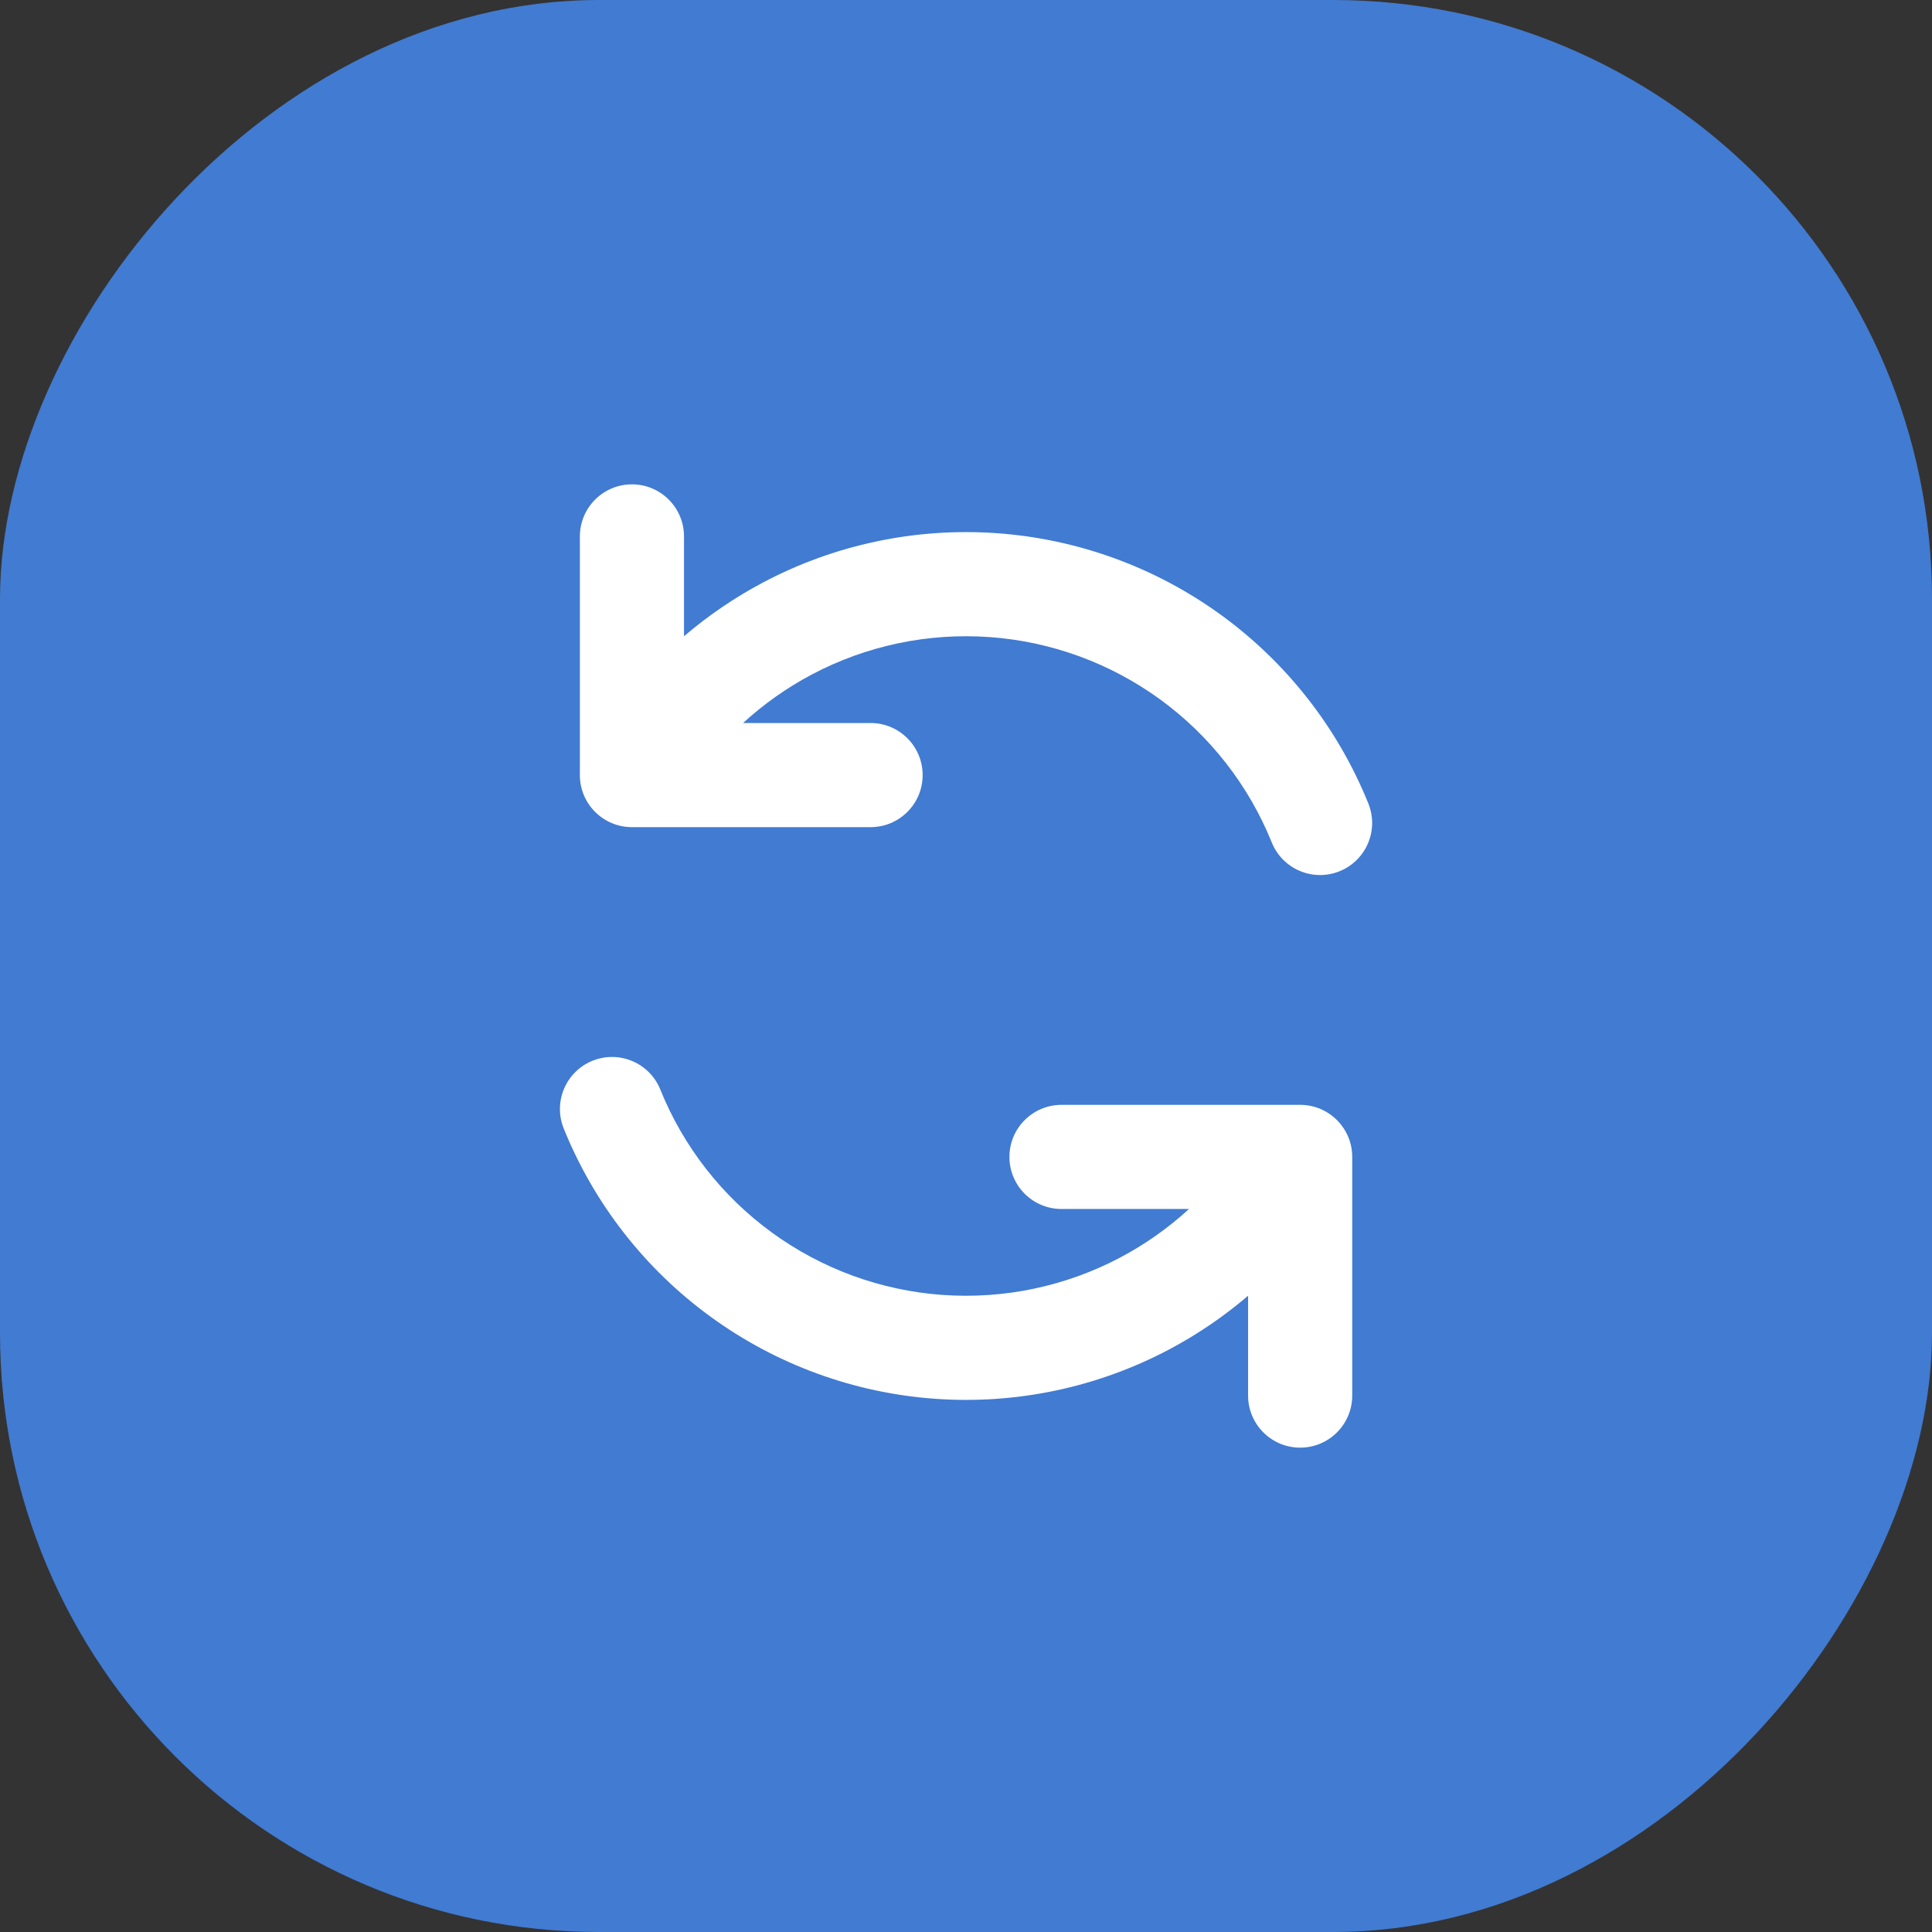 <svg width="100" height="100" viewBox="0 0 100 100" fill="none" xmlns="http://www.w3.org/2000/svg">
<rect x="0" y="0" width="100" height="100" fill="#333333" stroke="none"/>
<rect width="100" height="100" rx="31" transform="matrix(-1 0 0 1 100 0)" fill="#417BD2"/>
<path fill-rule="evenodd" clip-rule="evenodd" d="M32.709 25.07C34.197 25.07 35.404 26.277 35.404 27.765V32.932C36.659 31.858 38.035 30.921 39.509 30.142C43.224 28.179 47.416 27.298 51.607 27.599C55.798 27.899 59.821 29.369 63.218 31.842C66.615 34.315 69.251 37.691 70.825 41.587C71.383 42.967 70.716 44.538 69.336 45.095C67.956 45.653 66.385 44.986 65.827 43.606C64.631 40.645 62.628 38.079 60.046 36.2C57.464 34.321 54.407 33.203 51.222 32.975C48.036 32.747 44.851 33.416 42.027 34.908C40.73 35.594 39.533 36.44 38.462 37.423H45.061C46.55 37.423 47.756 38.629 47.756 40.118C47.756 41.606 46.55 42.813 45.061 42.813H32.709C31.22 42.813 30.014 41.606 30.014 40.118V27.765C30.014 26.277 31.22 25.07 32.709 25.07ZM34.177 56.394C33.619 55.014 32.048 54.347 30.668 54.905C29.288 55.462 28.621 57.033 29.179 58.413C30.753 62.309 33.388 65.685 36.786 68.158C40.183 70.631 44.206 72.101 48.397 72.401C52.588 72.702 56.779 71.821 60.495 69.858C61.969 69.079 63.345 68.141 64.601 67.068V72.235C64.601 73.723 65.807 74.93 67.296 74.93C68.784 74.93 69.991 73.723 69.991 72.235V59.882C69.991 58.394 68.784 57.187 67.296 57.187H54.943C53.455 57.187 52.248 58.394 52.248 59.882C52.248 61.371 53.455 62.577 54.943 62.577H61.542C60.471 63.56 59.274 64.406 57.977 65.092C55.153 66.584 51.968 67.253 48.782 67.025C45.597 66.797 42.54 65.68 39.958 63.8C37.376 61.921 35.373 59.355 34.177 56.394Z" fill="white"/>
</svg>
